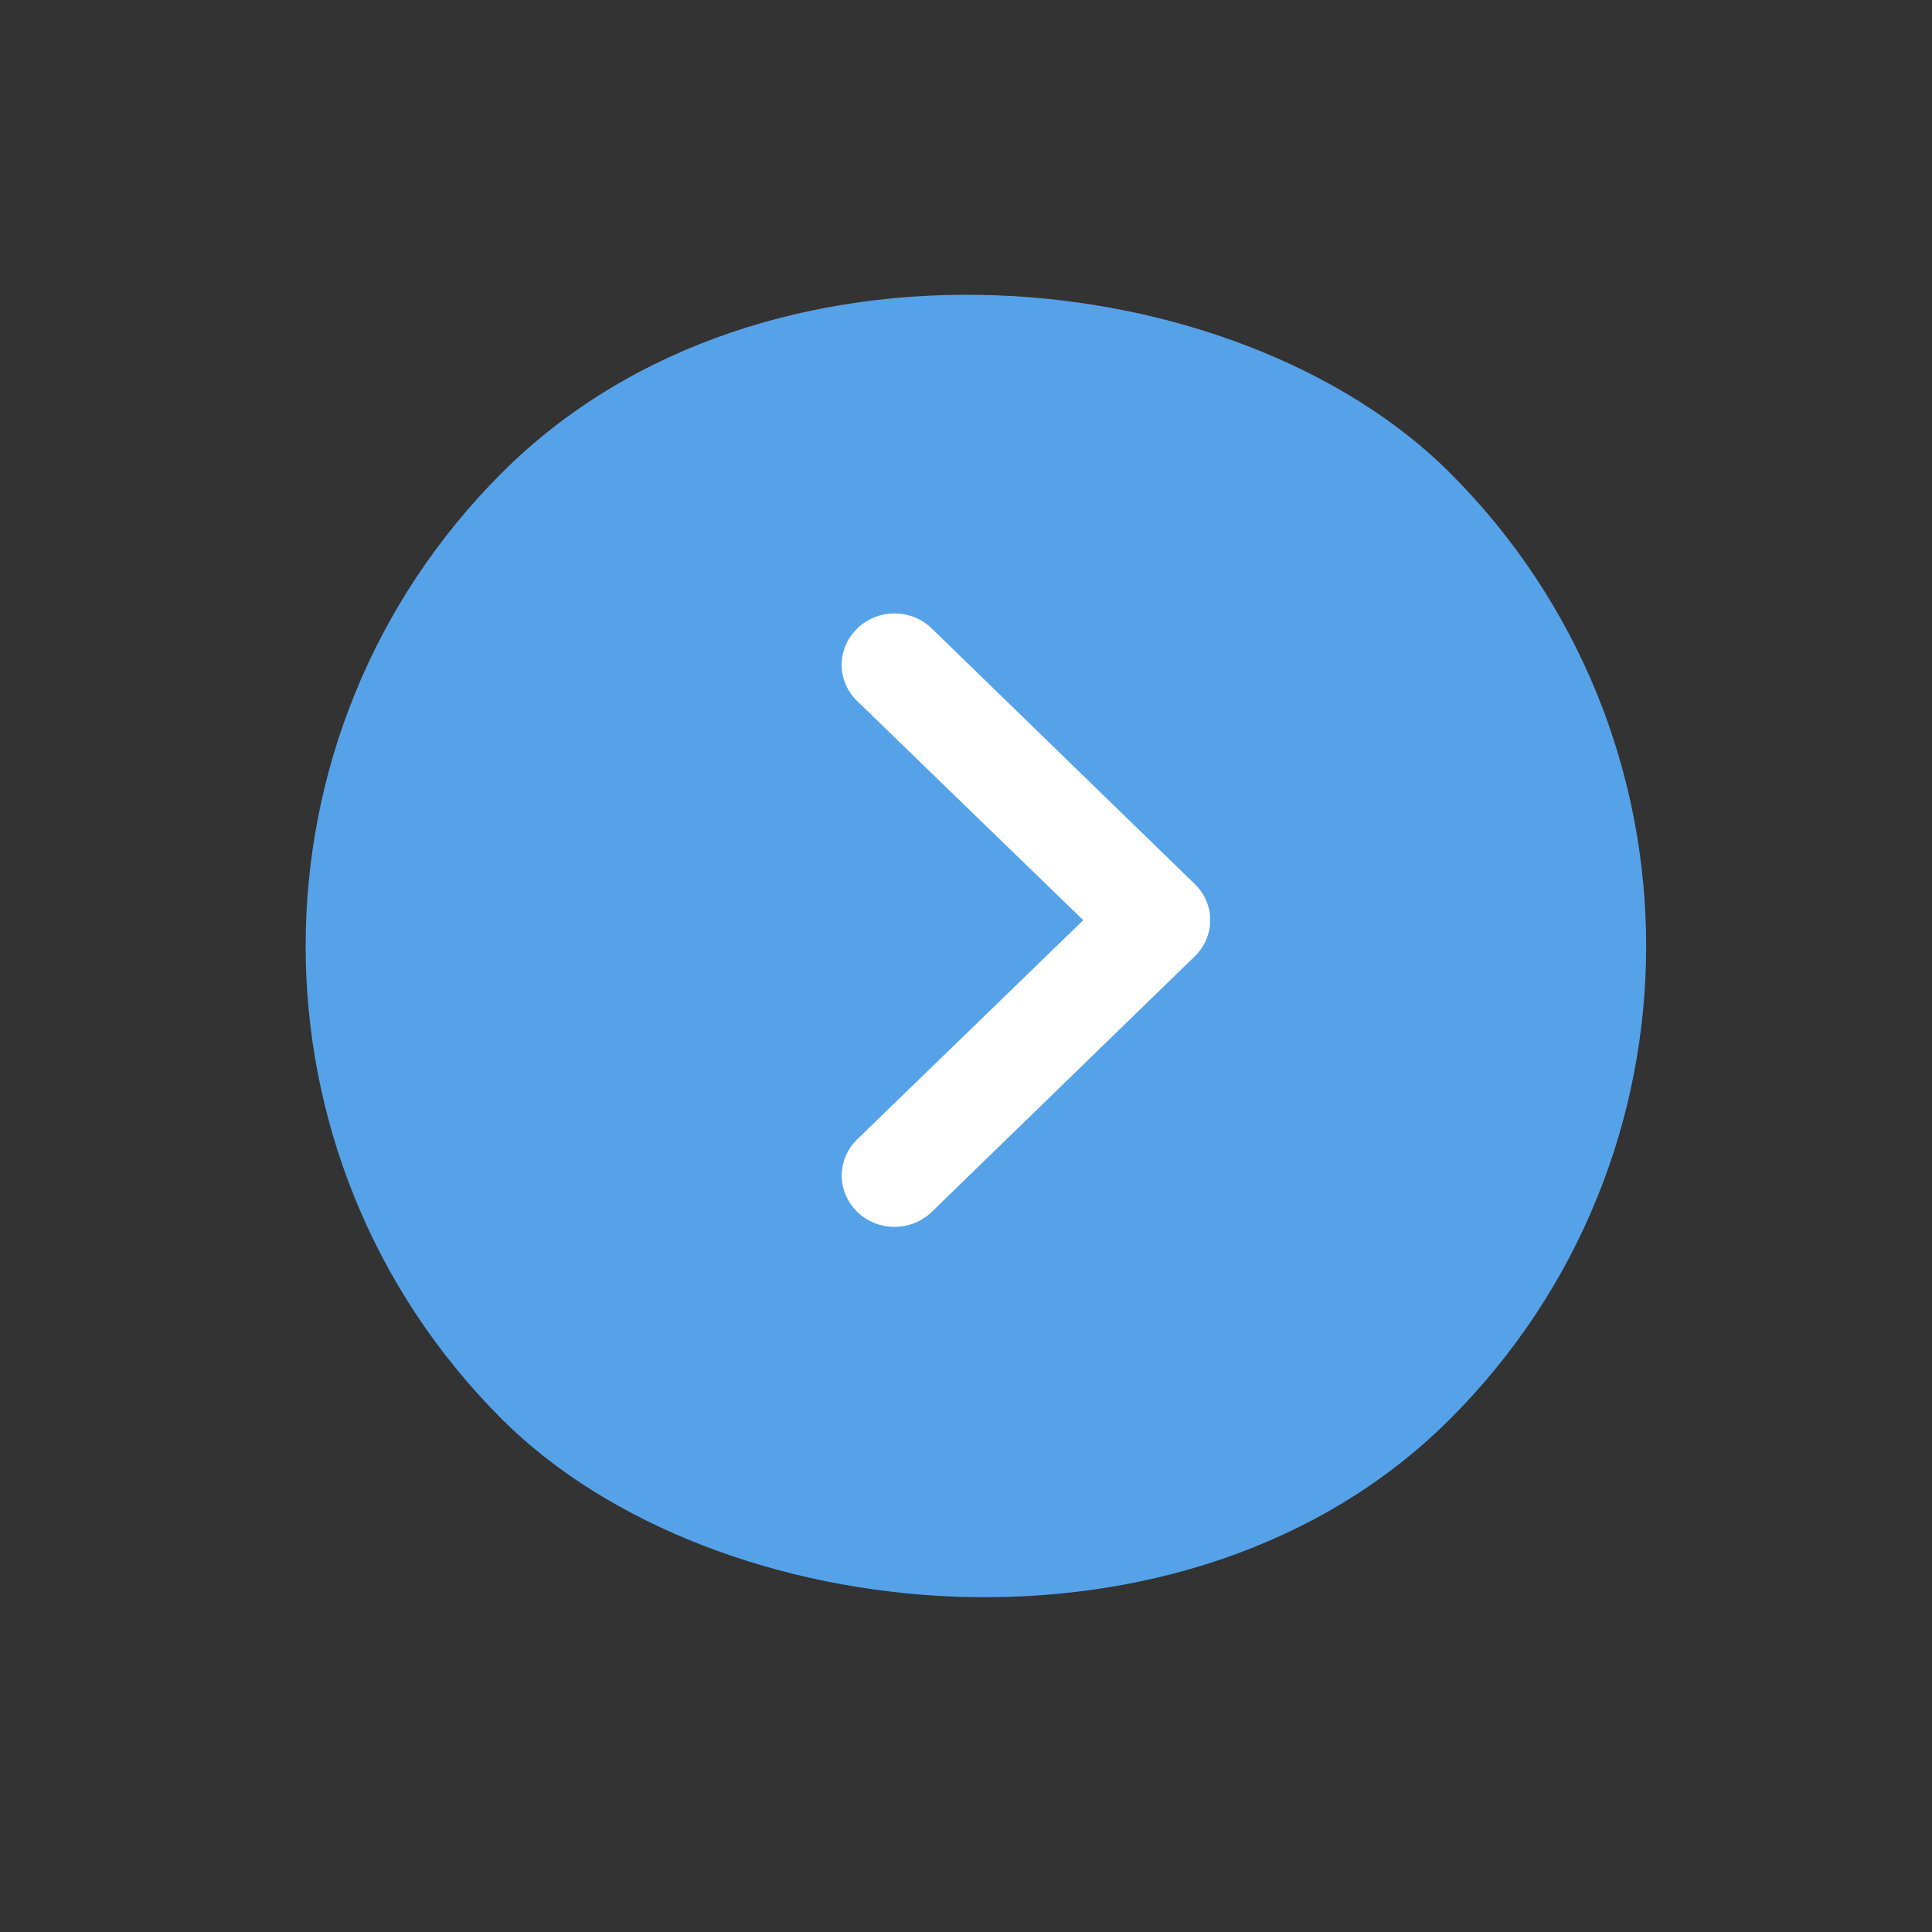 <svg width="45" height="45" viewBox="0 0 45 45" fill="none" xmlns="http://www.w3.org/2000/svg">
<rect x="0" y="0" width="45" height="45" fill="#333333" stroke="none"/>
<rect width="31.183" height="31.183" rx="15.591" transform="matrix(0.708 -0.707 0.708 0.707 0.653 22.034)" fill="#56A2E9"/>
<path d="M27.826 22.277L21.704 28.226C21.59 28.337 21.455 28.425 21.306 28.485C21.157 28.545 20.997 28.576 20.835 28.576C20.509 28.576 20.197 28.45 19.966 28.226C19.852 28.115 19.761 27.983 19.699 27.838C19.638 27.693 19.606 27.538 19.606 27.381C19.606 27.064 19.735 26.761 19.966 26.537L25.231 21.433L19.966 16.329C19.851 16.218 19.76 16.087 19.698 15.942C19.636 15.797 19.604 15.641 19.604 15.484C19.604 15.327 19.636 15.172 19.698 15.027C19.76 14.882 19.851 14.75 19.966 14.64C20.08 14.528 20.215 14.44 20.364 14.379C20.514 14.319 20.674 14.288 20.835 14.288C20.997 14.288 21.157 14.319 21.306 14.379C21.455 14.44 21.591 14.528 21.704 14.64L27.826 20.588C27.941 20.699 28.032 20.83 28.094 20.975C28.156 21.12 28.188 21.276 28.188 21.433C28.188 21.59 28.156 21.745 28.094 21.89C28.032 22.035 27.941 22.167 27.826 22.277Z" fill="white"/>
</svg>
